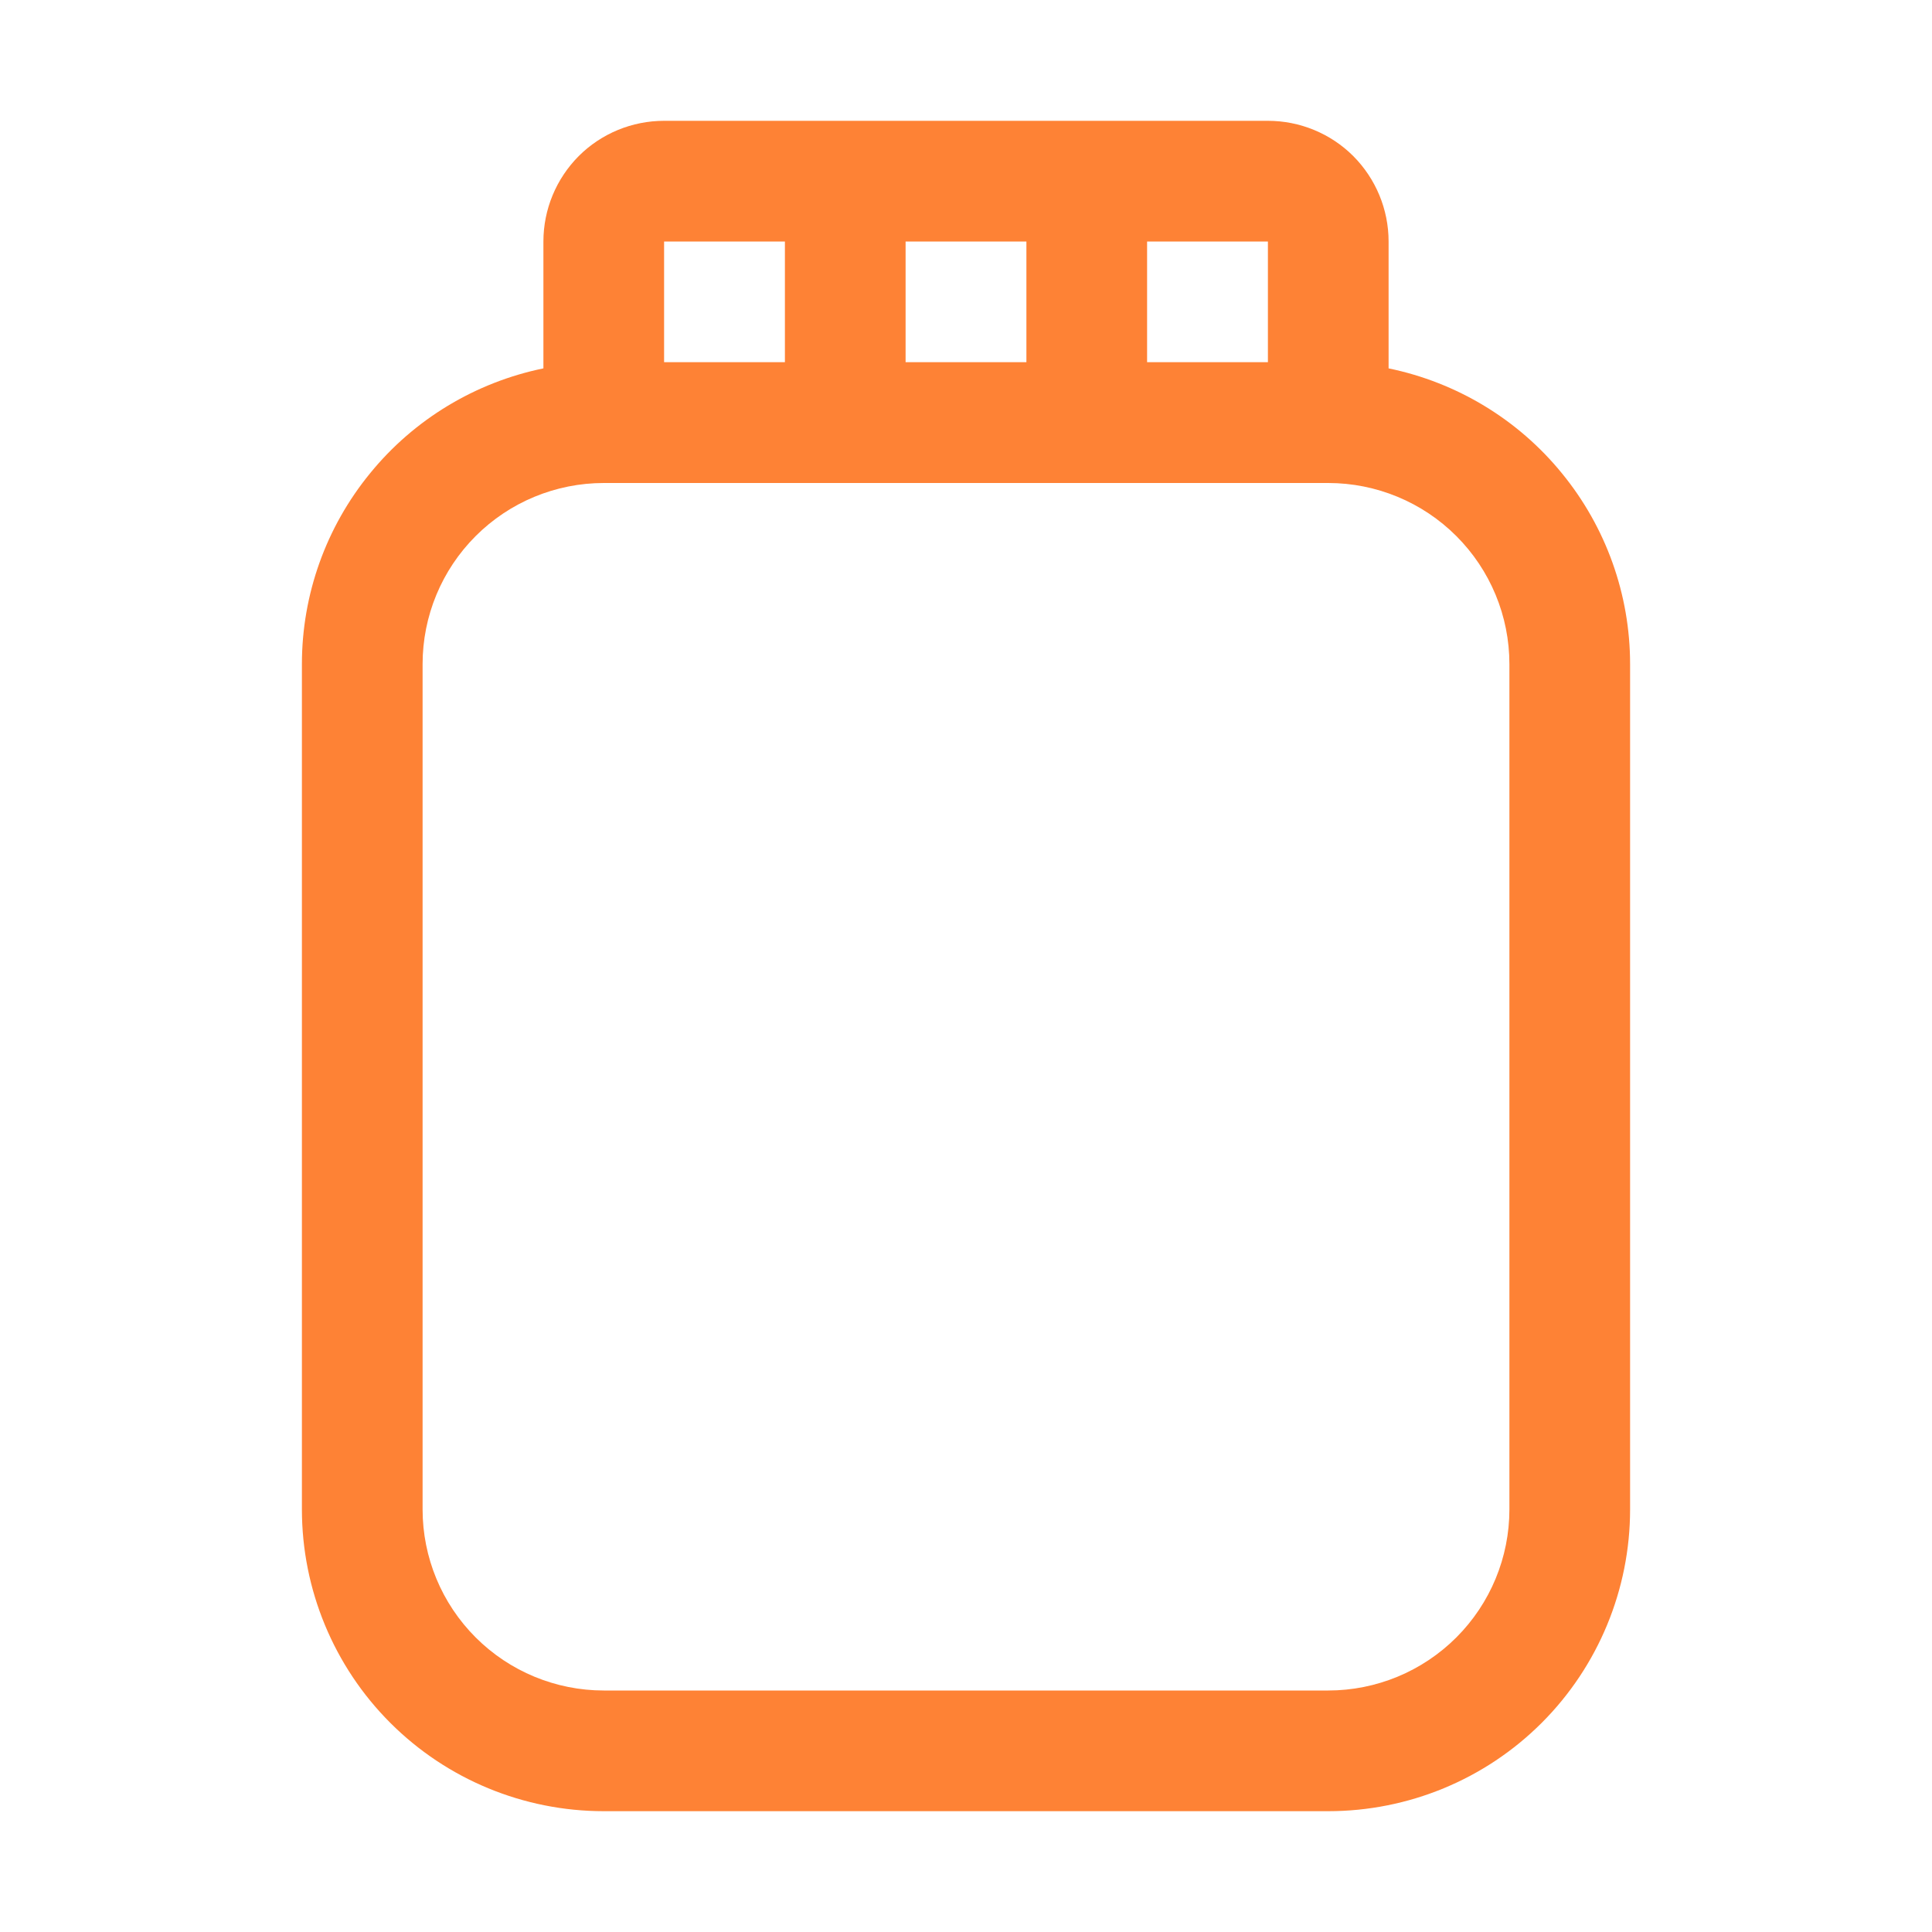 <svg width="15" height="15" viewBox="0 0 15 15" fill="none" xmlns="http://www.w3.org/2000/svg">
<path d="M10.781 2.86V1.875C10.781 1.626 10.682 1.388 10.507 1.212C10.331 1.036 10.092 0.938 9.844 0.938H5.156C4.908 0.938 4.669 1.036 4.493 1.212C4.318 1.388 4.219 1.626 4.219 1.875V2.86C3.69 2.969 3.214 3.256 2.873 3.675C2.531 4.093 2.344 4.616 2.344 5.156V11.719C2.344 12.34 2.591 12.937 3.03 13.376C3.47 13.816 4.066 14.062 4.688 14.062H10.312C10.934 14.062 11.53 13.816 11.97 13.376C12.409 12.937 12.656 12.34 12.656 11.719V5.156C12.656 4.616 12.469 4.093 12.127 3.675C11.786 3.256 11.31 2.969 10.781 2.86ZM9.844 2.812H8.906V1.875H9.844V2.812ZM7.031 2.812V1.875H7.969V2.812H7.031ZM6.094 1.875V2.812H5.156V1.875H6.094ZM11.719 11.719C11.719 12.092 11.571 12.449 11.307 12.713C11.043 12.977 10.685 13.125 10.312 13.125H4.688C4.315 13.125 3.957 12.977 3.693 12.713C3.429 12.449 3.281 12.092 3.281 11.719V5.156C3.281 4.783 3.429 4.426 3.693 4.162C3.957 3.898 4.315 3.75 4.688 3.75H10.312C10.685 3.75 11.043 3.898 11.307 4.162C11.571 4.426 11.719 4.783 11.719 5.156V11.719Z" fill="#FE8235"/>
</svg>
